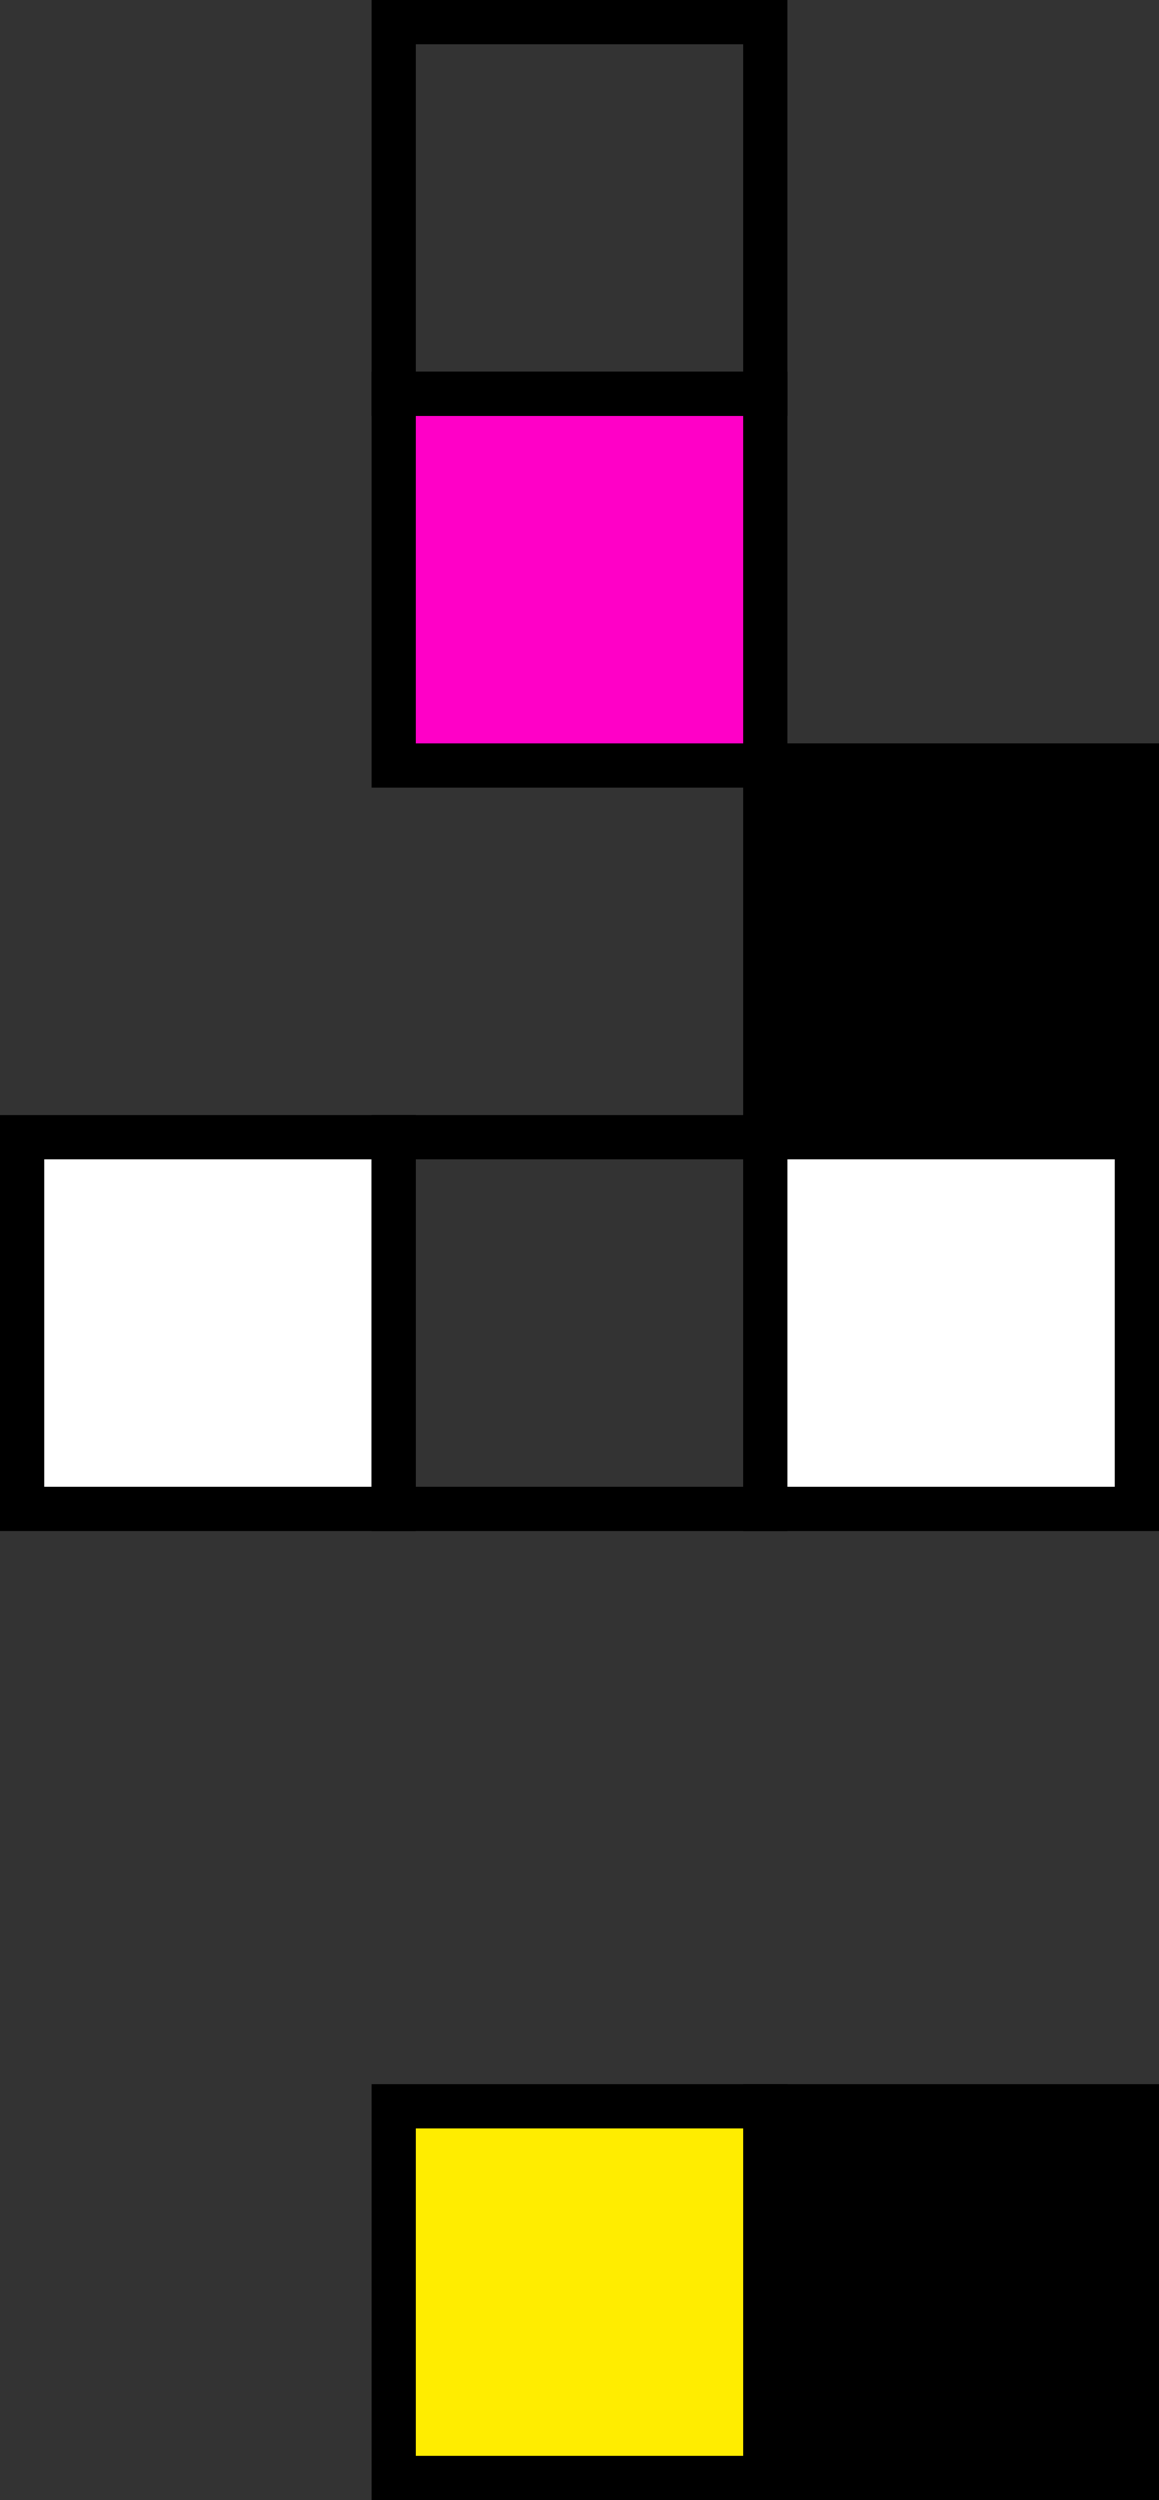 <svg width="262" height="565" viewBox="0 0 262 565" fill="none" xmlns="http://www.w3.org/2000/svg">
<rect x="0" y="0" width="262" height="565" fill="#333333" stroke="none"/>
<rect x="173" y="173" width="84" height="84" fill="black" stroke="black" stroke-width="10"/>
<rect x="173" y="476" width="84" height="84" fill="black" stroke="black" stroke-width="10"/>
<rect x="89" y="476" width="84" height="84" fill="#FFED00" stroke="black" stroke-width="10"/>
<rect x="89" y="89" width="84" height="84" fill="#FF00C7" stroke="black" stroke-width="10"/>
<rect x="89" y="5" width="84" height="84" stroke="black" stroke-width="10"/>
<rect x="5" y="257" width="84" height="84" fill="white" stroke="black" stroke-width="10"/>
<rect x="89" y="257" width="84" height="84" stroke="black" stroke-width="10"/>
<rect x="173" y="257" width="84" height="84" fill="white" stroke="black" stroke-width="10"/>
</svg>
